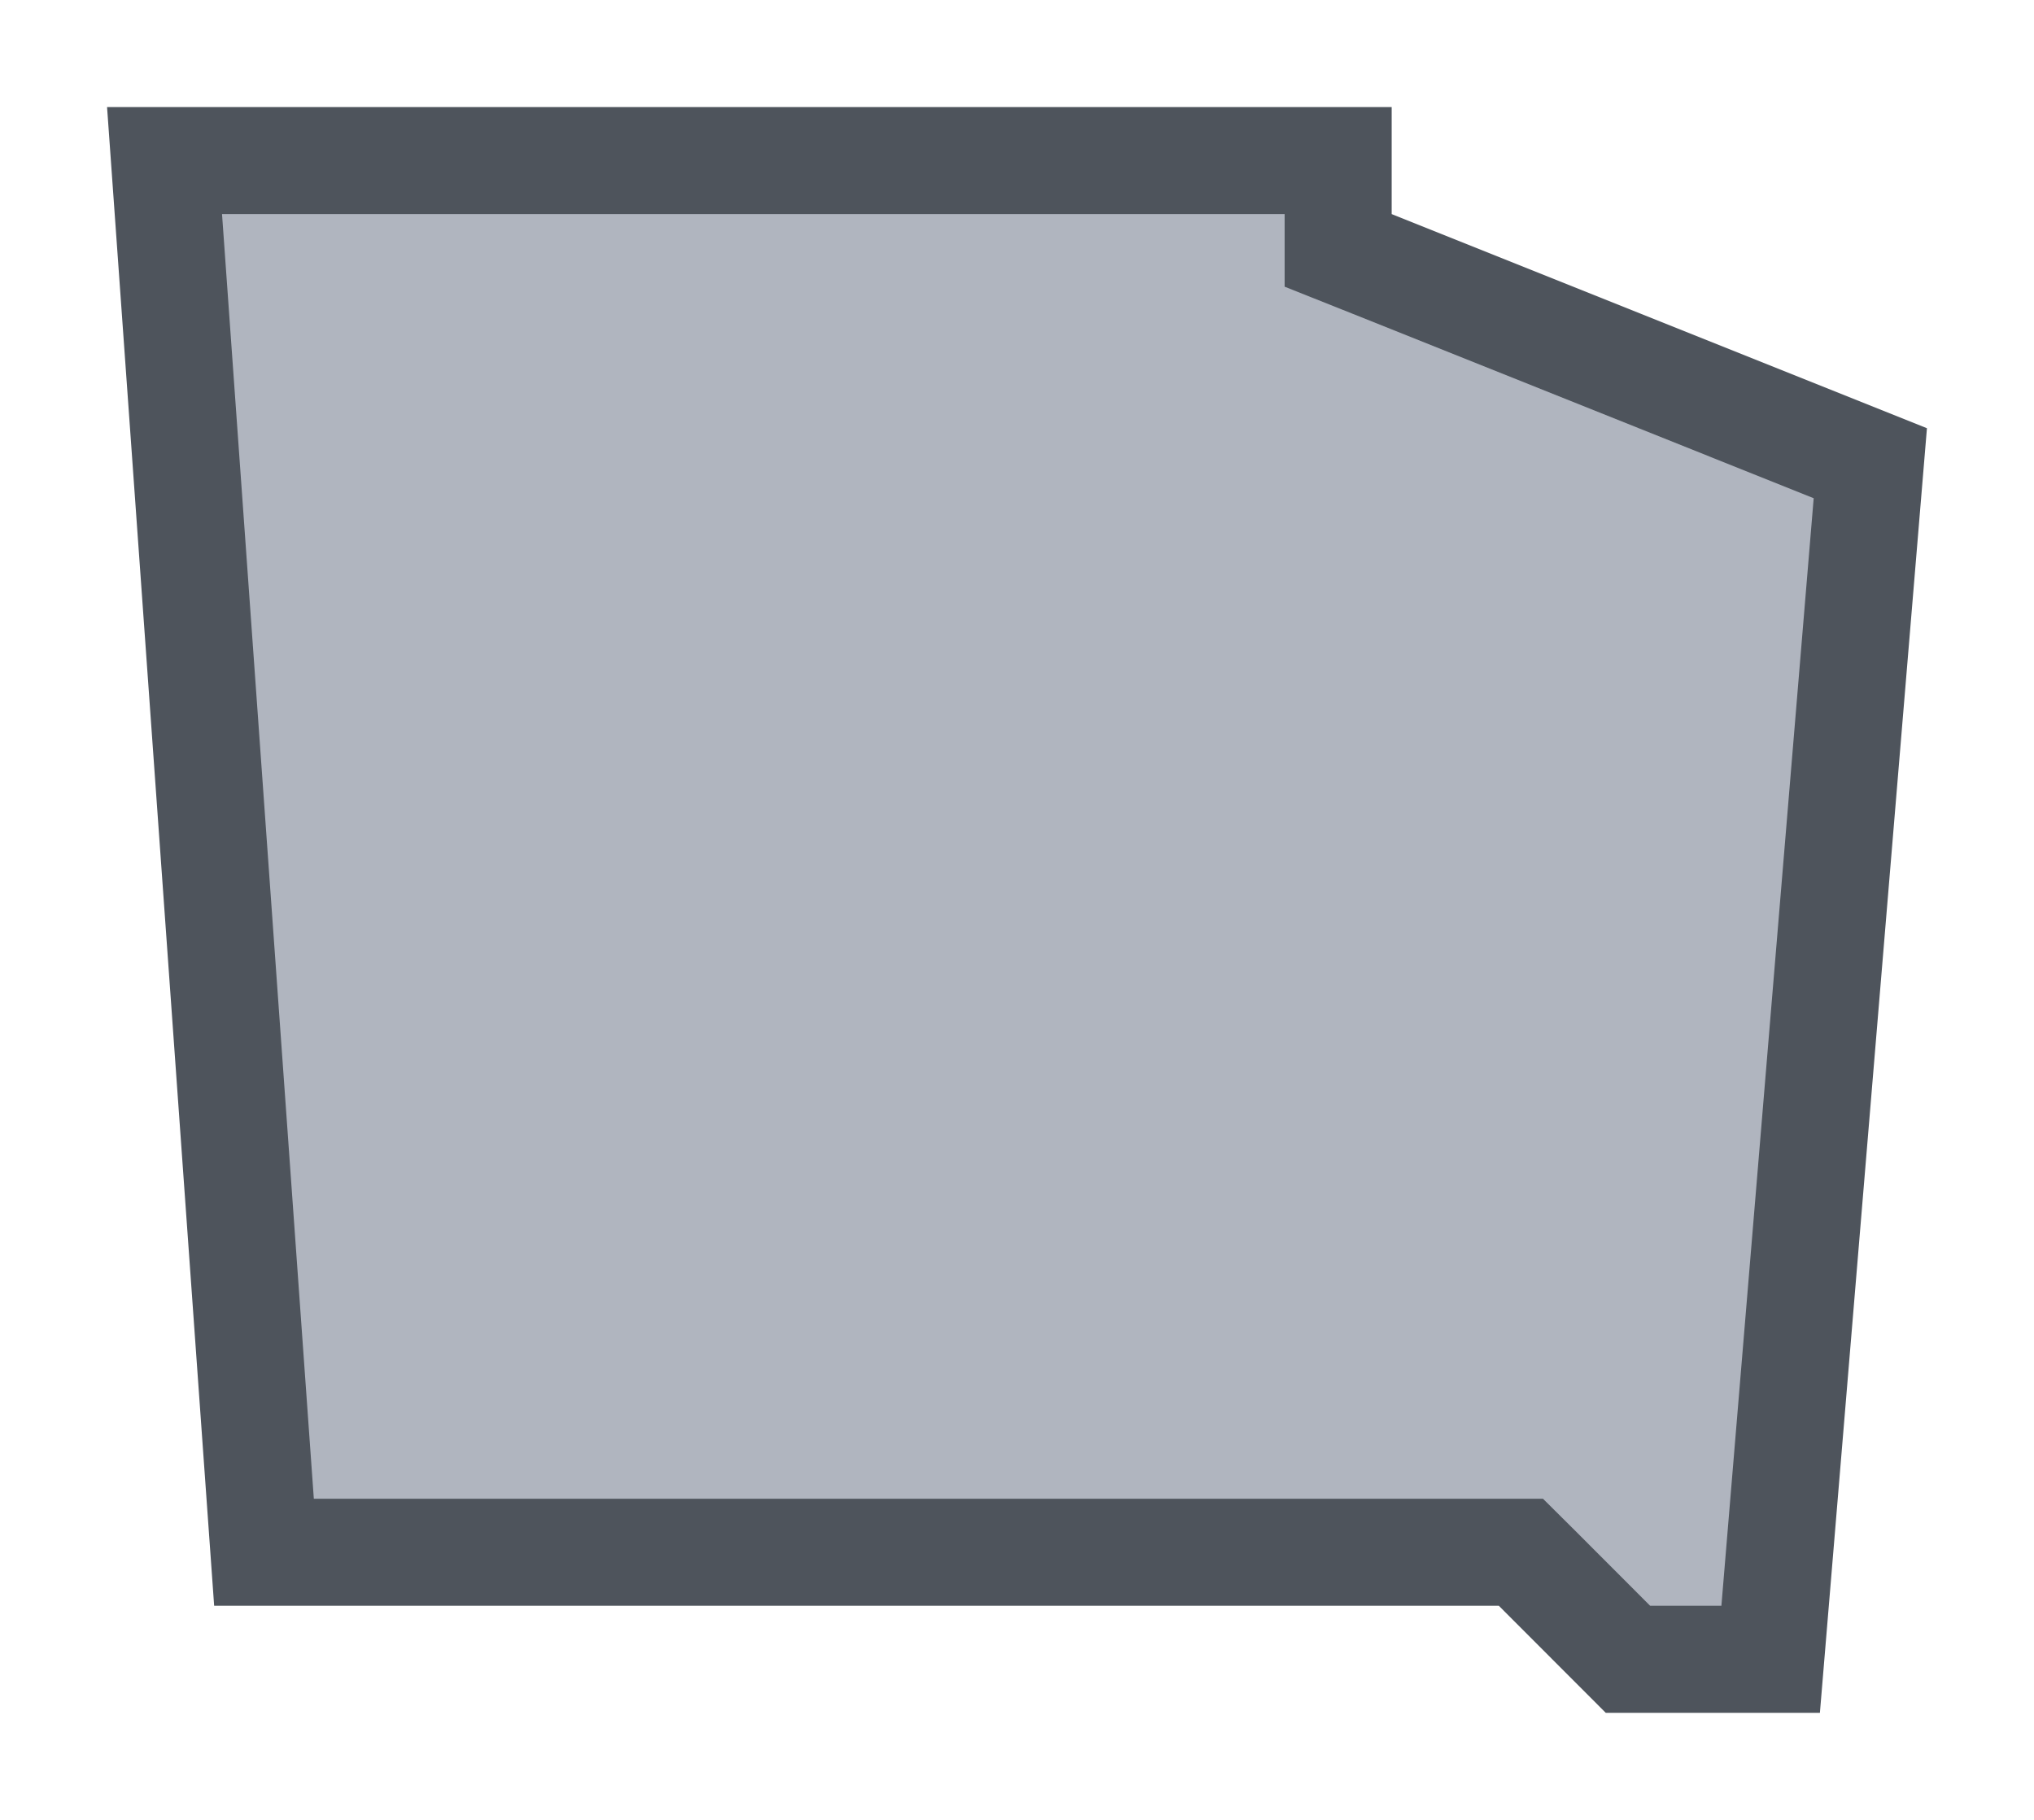 <svg width="19" height="17" viewBox="0 0 19 17" fill="none" xmlns="http://www.w3.org/2000/svg">
<g id="night / usa_i_GA_01">
<g id="usa_i_base">
<g id="stretchable-items">
<g id="GA">
<path id="shape01" d="M12.5 2V2.339L12.814 2.464L17.471 4.327L16.54 15.5H15.207L14.354 14.646L14.207 14.5H14H2.466L1.537 1.5H12.5V2Z" fill="#B0B5BF" stroke="#4E545C"/>
</g>
</g>
</g>
</g>
</svg>

